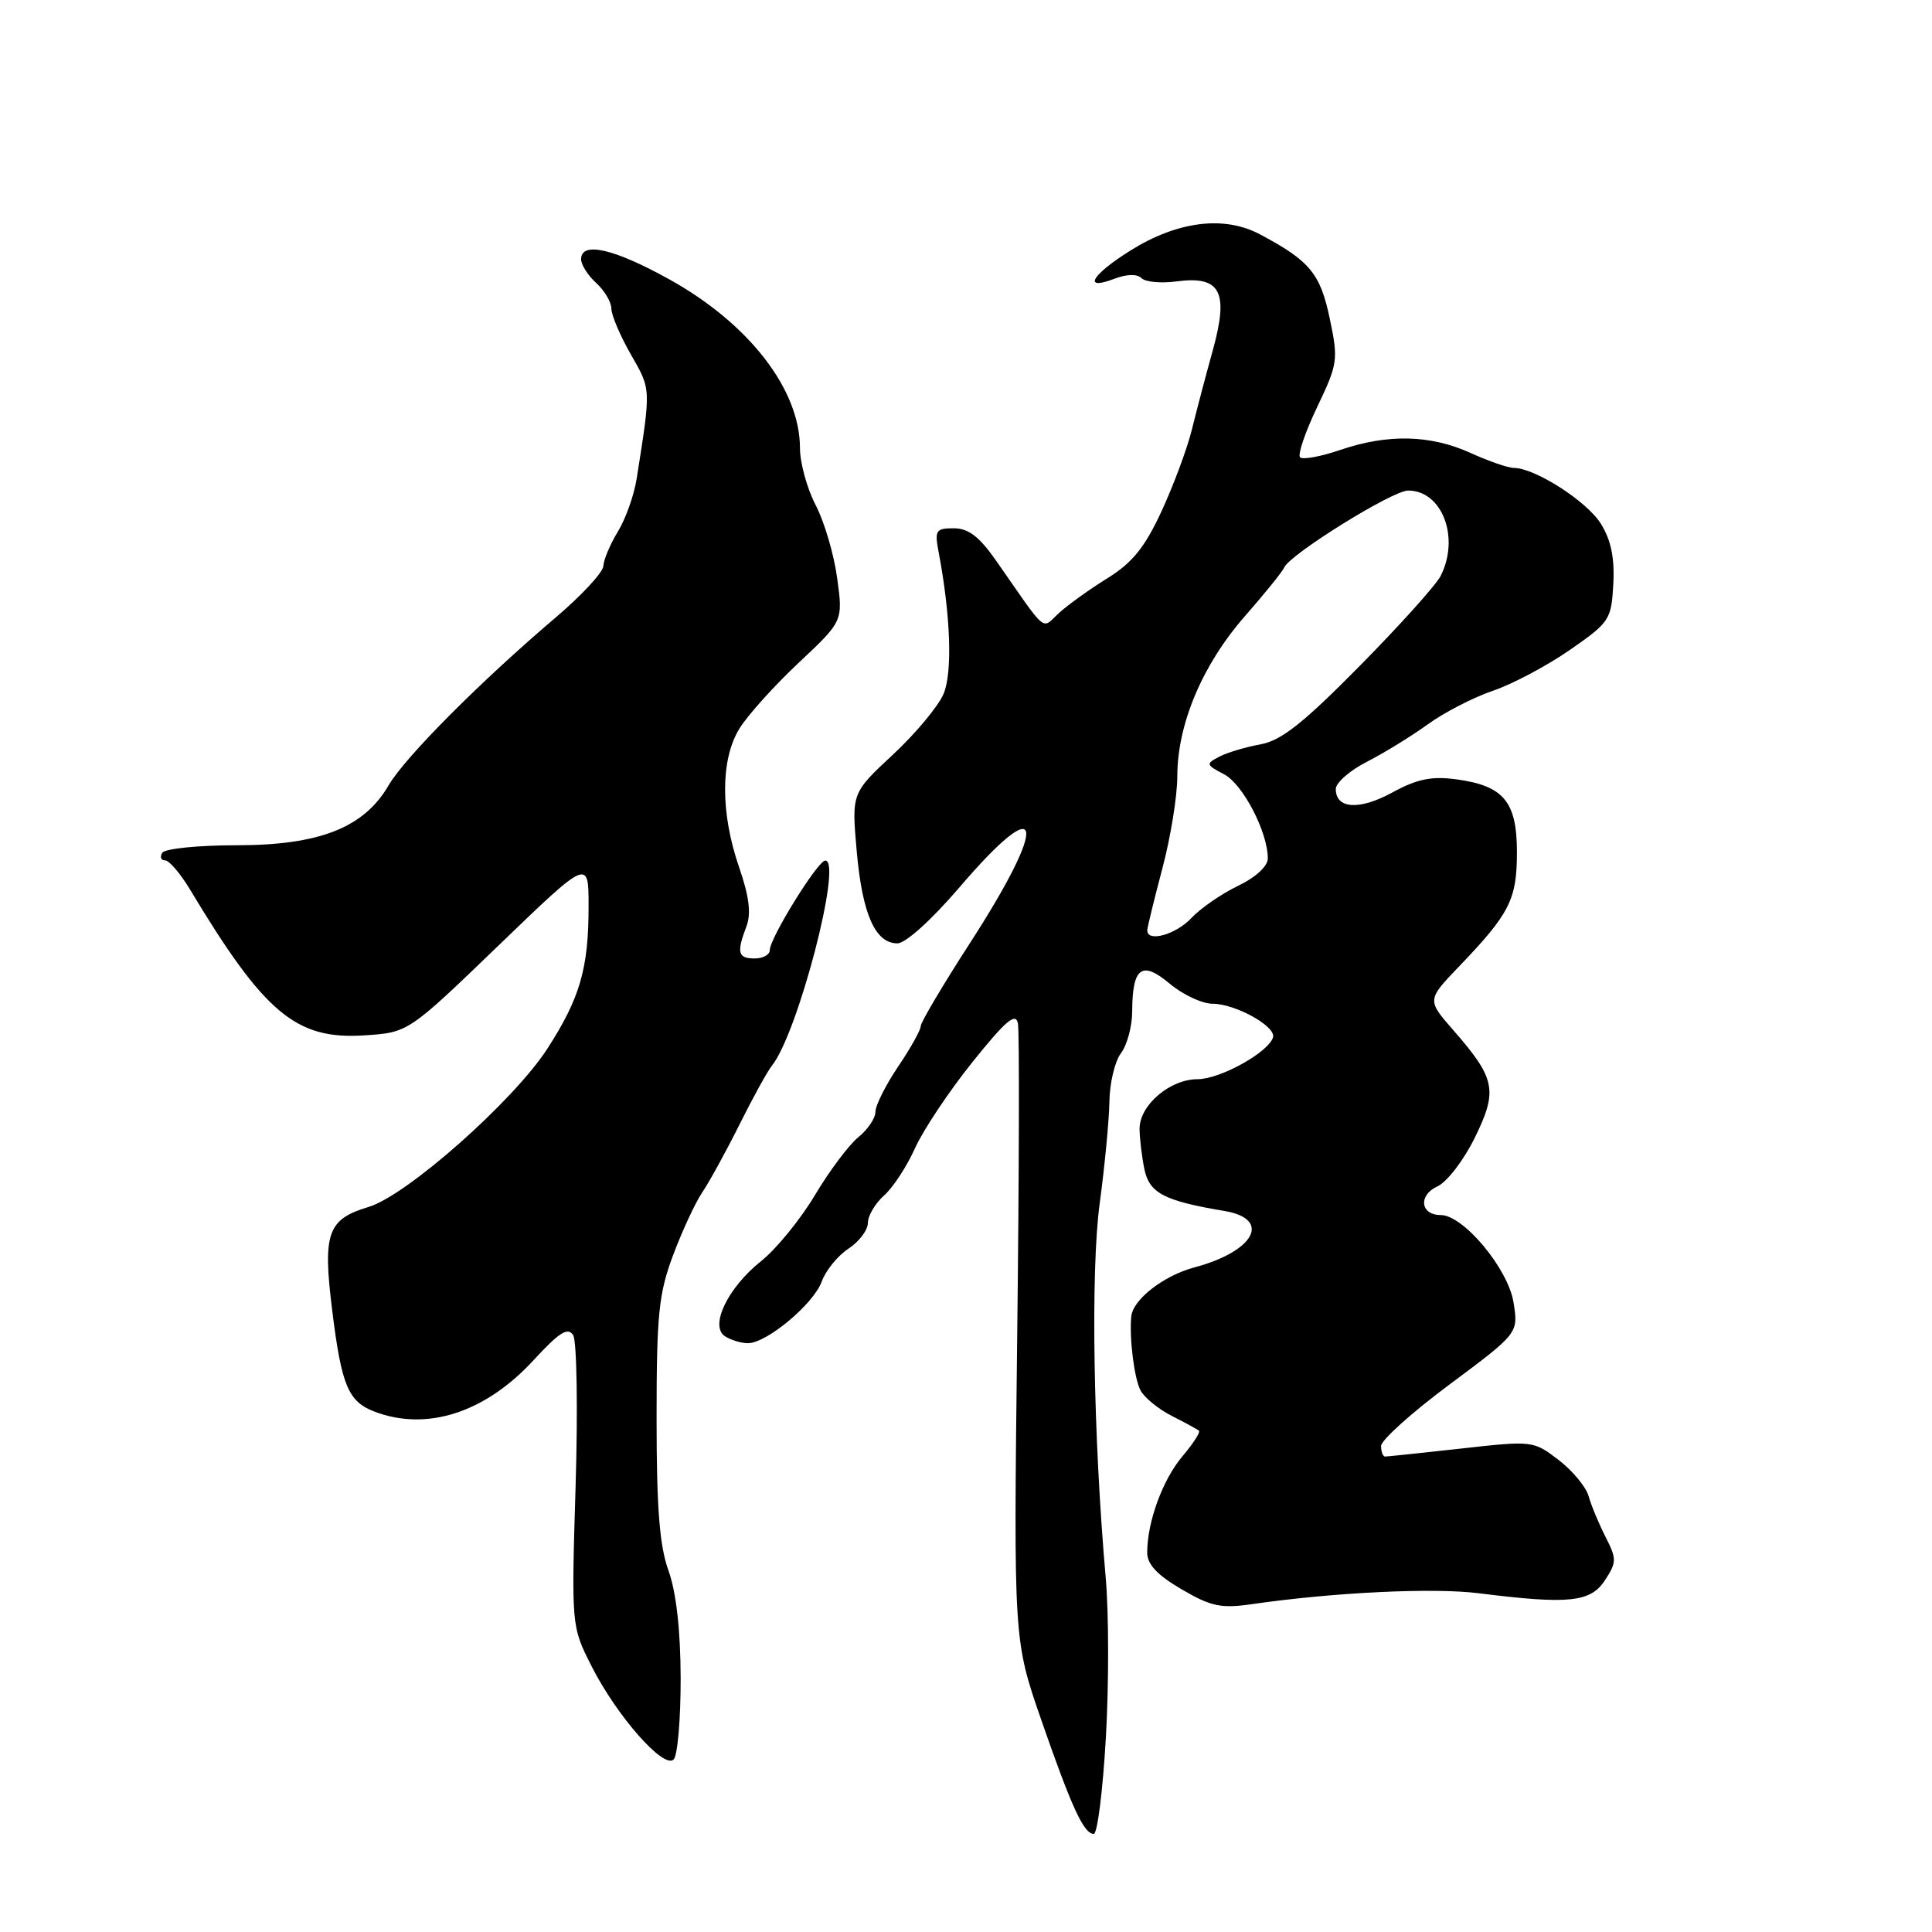 <?xml version="1.0" encoding="UTF-8" standalone="no"?>
<!DOCTYPE svg PUBLIC "-//W3C//DTD SVG 1.1//EN" "http://www.w3.org/Graphics/SVG/1.1/DTD/svg11.dtd" >
<svg xmlns="http://www.w3.org/2000/svg" xmlns:xlink="http://www.w3.org/1999/xlink" version="1.1" viewBox="0 0 256 256">
 <g >
 <path fill="currentColor"
d=" M 146.53 230.28 C 146.94 223.28 146.93 213.72 146.51 209.03 C 144.86 190.21 144.51 168.45 145.71 159.50 C 146.38 154.55 146.96 148.47 147.00 146.00 C 147.03 143.53 147.72 140.63 148.53 139.56 C 149.34 138.49 150.01 136.02 150.02 134.06 C 150.04 128.17 151.29 127.23 154.99 130.34 C 156.73 131.80 159.29 133.00 160.67 133.00 C 163.71 133.00 169.15 136.04 168.68 137.47 C 168.02 139.48 161.66 143.00 158.67 143.00 C 155.03 143.00 151.00 146.44 151.00 149.55 C 151.00 150.76 151.28 153.14 151.62 154.84 C 152.27 158.09 154.20 159.11 162.25 160.46 C 168.54 161.52 166.24 165.82 158.25 167.94 C 154.19 169.03 150.11 172.19 149.90 174.44 C 149.62 177.31 150.30 182.69 151.13 184.24 C 151.64 185.20 153.51 186.72 155.28 187.62 C 157.05 188.52 158.67 189.40 158.87 189.58 C 159.08 189.77 158.09 191.30 156.66 192.99 C 154.05 196.09 152.02 201.65 152.01 205.71 C 152.00 207.27 153.32 208.69 156.55 210.58 C 160.44 212.86 161.79 213.15 165.80 212.57 C 176.72 210.99 189.94 210.35 196.00 211.12 C 207.86 212.61 210.75 212.31 212.65 209.41 C 214.23 207.01 214.23 206.57 212.75 203.66 C 211.86 201.92 210.85 199.49 210.50 198.25 C 210.15 197.01 208.35 194.85 206.51 193.44 C 203.18 190.90 203.06 190.88 193.61 191.94 C 188.37 192.52 183.84 193.00 183.54 193.00 C 183.24 193.00 183.00 192.37 183.00 191.60 C 183.00 190.83 187.09 187.15 192.10 183.43 C 201.20 176.65 201.20 176.65 200.55 172.58 C 199.84 168.11 193.91 161.00 190.90 161.00 C 188.20 161.00 187.90 158.37 190.47 157.20 C 191.74 156.62 193.97 153.71 195.43 150.73 C 198.49 144.48 198.17 142.92 192.57 136.50 C 189.07 132.50 189.07 132.50 193.39 128.00 C 200.05 121.05 201.00 119.18 201.00 112.93 C 201.00 106.21 199.25 104.11 192.93 103.26 C 189.67 102.83 187.76 103.22 184.49 105.01 C 180.13 107.39 177.00 107.20 177.00 104.55 C 177.00 103.72 178.86 102.09 181.12 100.94 C 183.39 99.78 187.02 97.55 189.20 95.97 C 191.37 94.40 195.25 92.40 197.82 91.53 C 200.39 90.66 204.97 88.23 208.00 86.13 C 213.29 82.46 213.51 82.12 213.77 77.41 C 213.96 73.95 213.48 71.59 212.13 69.41 C 210.29 66.43 203.38 62.00 200.58 62.00 C 199.83 62.00 197.26 61.11 194.86 60.02 C 189.54 57.61 183.90 57.47 177.62 59.61 C 175.02 60.50 172.61 60.94 172.27 60.60 C 171.92 60.26 172.94 57.27 174.52 53.96 C 177.27 48.20 177.35 47.68 176.20 42.22 C 174.95 36.24 173.55 34.55 166.93 31.04 C 162.18 28.52 155.98 29.31 149.75 33.22 C 144.58 36.47 143.41 38.56 147.66 36.94 C 149.30 36.31 150.68 36.28 151.26 36.86 C 151.77 37.37 153.85 37.56 155.88 37.29 C 161.72 36.51 162.85 38.62 160.72 46.35 C 159.78 49.73 158.52 54.52 157.91 57.00 C 157.29 59.48 155.50 64.30 153.92 67.72 C 151.70 72.52 150.06 74.55 146.77 76.60 C 144.42 78.05 141.53 80.13 140.35 81.20 C 137.93 83.41 138.93 84.24 131.96 74.25 C 129.75 71.10 128.32 70.00 126.38 70.00 C 123.98 70.00 123.82 70.26 124.39 73.25 C 125.96 81.56 126.22 89.06 125.04 91.91 C 124.36 93.55 121.34 97.18 118.32 99.99 C 112.84 105.09 112.84 105.09 113.52 112.80 C 114.26 121.13 115.97 125.00 118.91 125.00 C 120.00 125.00 123.45 121.88 127.14 117.57 C 138.31 104.52 139.06 108.68 128.48 125.03 C 124.92 130.54 122.00 135.47 122.00 135.97 C 122.00 136.48 120.65 138.90 119.00 141.34 C 117.35 143.79 116.00 146.48 116.00 147.32 C 116.00 148.17 114.98 149.68 113.74 150.68 C 112.50 151.68 109.91 155.13 107.99 158.35 C 106.07 161.57 102.87 165.49 100.88 167.08 C 96.41 170.64 93.97 175.74 96.09 177.08 C 96.87 177.57 98.22 177.98 99.09 177.98 C 101.55 178.01 107.80 172.80 108.88 169.82 C 109.41 168.35 111.00 166.39 112.42 165.46 C 113.84 164.53 115.00 162.99 115.00 162.04 C 115.00 161.09 115.97 159.45 117.15 158.40 C 118.33 157.36 120.17 154.54 121.24 152.15 C 122.31 149.76 125.73 144.63 128.84 140.75 C 133.25 135.25 134.58 134.11 134.88 135.60 C 135.09 136.64 135.04 155.47 134.78 177.42 C 134.31 217.34 134.31 217.34 137.98 227.92 C 141.99 239.47 143.61 243.00 144.93 243.00 C 145.41 243.00 146.13 237.28 146.53 230.28 Z  M 90.19 222.34 C 90.17 215.96 89.60 210.96 88.58 208.12 C 87.39 204.84 87.00 199.83 87.00 187.96 C 87.00 174.19 87.28 171.43 89.18 166.34 C 90.38 163.13 92.12 159.38 93.05 158.00 C 93.98 156.62 96.21 152.57 97.99 149.00 C 99.77 145.43 101.70 141.92 102.28 141.21 C 105.73 136.92 111.70 113.95 109.35 114.03 C 108.34 114.06 102.00 124.31 102.00 125.90 C 102.00 126.51 101.10 127.00 100.00 127.00 C 97.77 127.00 97.58 126.24 98.91 122.74 C 99.55 121.05 99.27 118.79 97.94 114.93 C 95.44 107.69 95.46 100.62 97.98 96.54 C 99.06 94.78 102.60 90.85 105.83 87.82 C 111.71 82.30 111.71 82.30 110.93 76.61 C 110.51 73.48 109.23 69.13 108.08 66.93 C 106.94 64.74 106.00 61.33 106.00 59.37 C 106.00 51.60 99.22 42.85 88.66 37.00 C 81.34 32.94 77.00 31.95 77.00 34.35 C 77.00 35.08 77.90 36.50 79.00 37.50 C 80.10 38.50 81.01 40.03 81.01 40.90 C 81.02 41.78 82.19 44.52 83.61 47.00 C 86.28 51.66 86.27 51.34 84.36 63.44 C 84.02 65.61 82.90 68.76 81.87 70.44 C 80.85 72.12 79.98 74.17 79.95 75.00 C 79.91 75.83 77.10 78.87 73.69 81.77 C 63.65 90.30 53.65 100.35 51.50 104.05 C 48.24 109.67 42.34 112.00 31.35 112.00 C 26.27 112.00 21.84 112.45 21.50 113.00 C 21.16 113.55 21.32 114.00 21.87 114.00 C 22.41 114.00 23.90 115.74 25.18 117.87 C 35.05 134.29 39.23 137.79 48.30 137.19 C 54.10 136.81 54.10 136.81 66.05 125.29 C 78.00 113.77 78.00 113.77 77.99 120.13 C 77.99 128.33 76.85 132.25 72.54 138.94 C 68.09 145.84 53.90 158.42 48.83 159.93 C 43.39 161.56 42.74 163.39 44.02 173.64 C 45.25 183.60 46.14 185.72 49.63 187.05 C 56.57 189.69 64.31 187.18 70.71 180.22 C 74.12 176.52 75.25 175.81 75.95 176.92 C 76.43 177.71 76.58 186.71 76.27 196.92 C 75.71 215.50 75.71 215.50 78.39 220.79 C 81.74 227.40 87.95 234.45 89.26 233.14 C 89.79 232.61 90.20 227.75 90.19 222.34 Z  M 152.02 123.25 C 152.04 122.84 152.94 119.16 154.02 115.07 C 155.11 110.98 156.00 105.48 156.00 102.86 C 156.00 95.97 159.32 88.09 164.92 81.69 C 167.60 78.63 169.95 75.72 170.15 75.22 C 170.83 73.50 184.50 65.00 186.58 65.00 C 191.10 65.00 193.47 71.24 190.89 76.32 C 190.28 77.52 185.45 82.89 180.16 88.25 C 172.68 95.83 169.76 98.14 167.02 98.63 C 165.08 98.98 162.63 99.71 161.57 100.26 C 159.75 101.21 159.78 101.33 162.20 102.60 C 164.70 103.91 168.01 110.30 167.99 113.77 C 167.98 114.79 166.36 116.27 164.03 117.39 C 161.86 118.43 159.09 120.34 157.87 121.64 C 155.79 123.86 151.97 124.91 152.02 123.25 Z "/>
</g>
</svg>